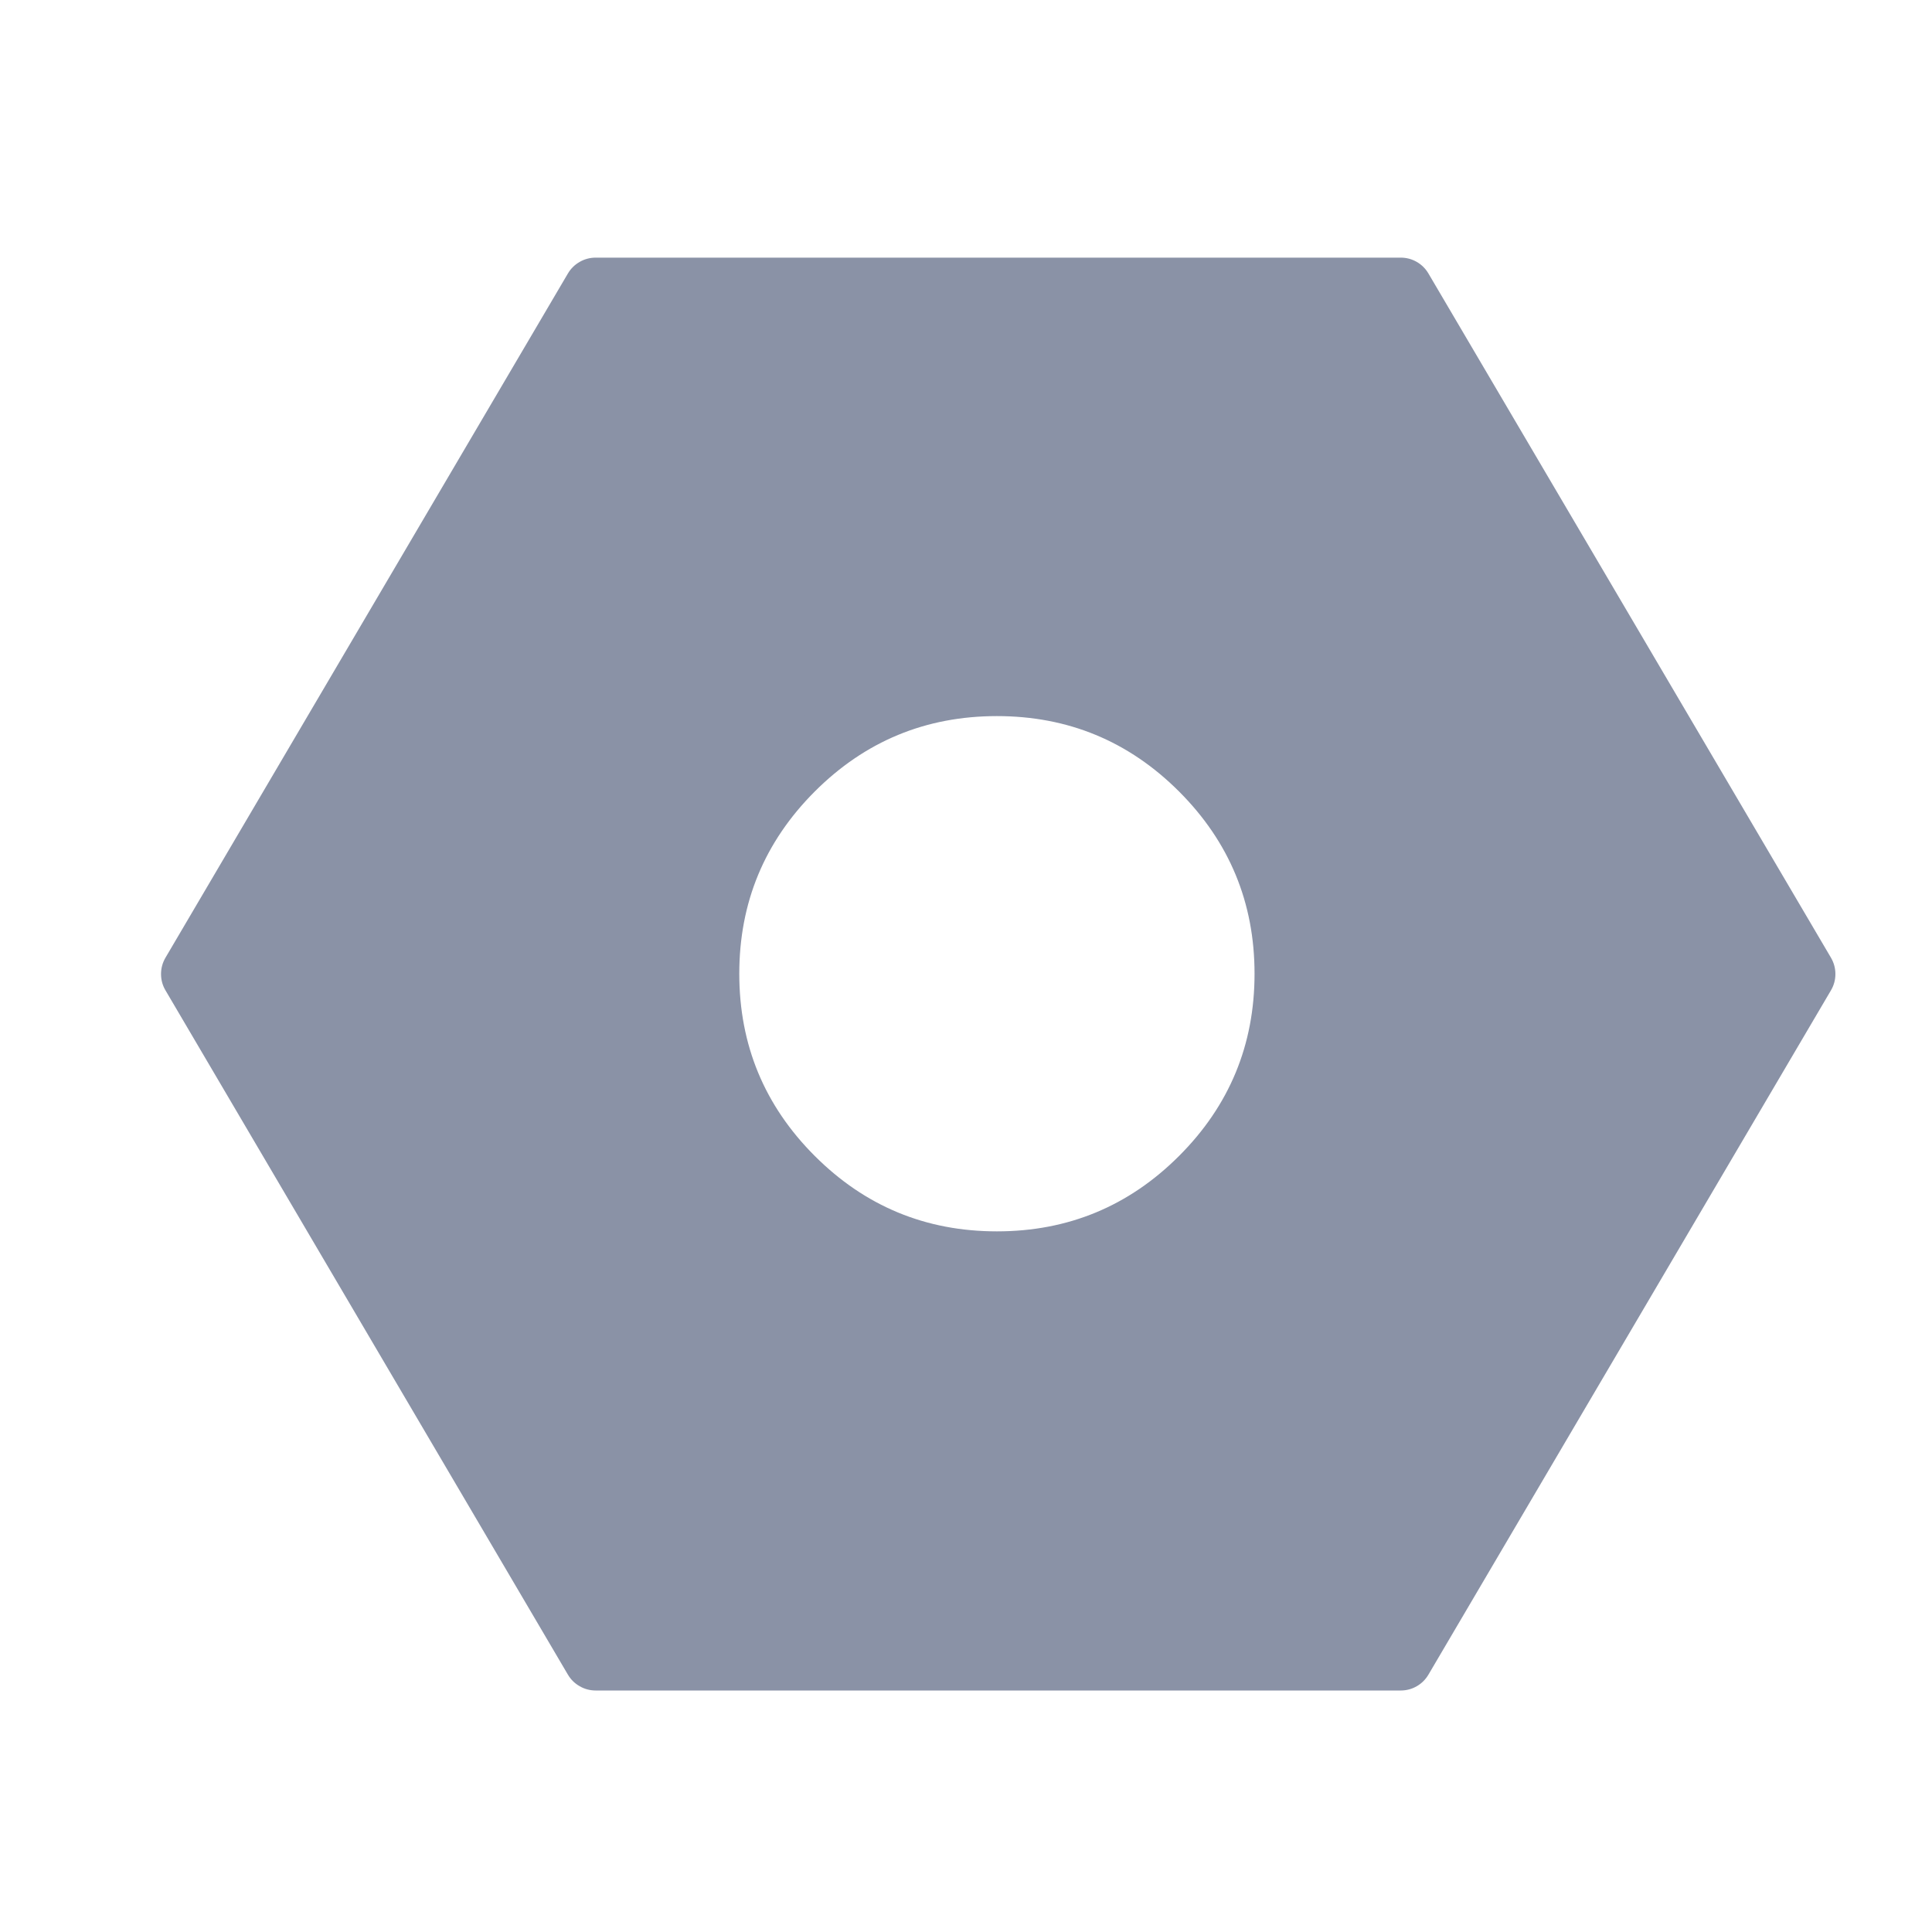 <svg xmlns="http://www.w3.org/2000/svg" xmlns:xlink="http://www.w3.org/1999/xlink" fill="none" version="1.1" width="20" height="20" viewBox="0 0 20 20"><defs><clipPath id="master_svg0_76_13371"><rect x="0" y="0" width="20" height="20" rx="0"/></clipPath></defs><g clip-path="url(#master_svg0_76_13371)"><g><path d="M18.667,10.083L14.5,17.167L6.167,17.167L2,10.083L6.167,3L14.5,3L18.667,10.083ZM10.32,13.08Q10.467,13.08,10.614,13.066Q10.761,13.051,10.905,13.022Q11.05,12.994,11.191,12.951Q11.332,12.908,11.468,12.852Q11.604,12.795,11.734,12.726Q11.864,12.656,11.987,12.574Q12.109,12.493,12.223,12.399Q12.337,12.306,12.441,12.201Q12.546,12.097,12.639,11.983Q12.733,11.869,12.815,11.747Q12.896,11.624,12.966,11.494Q13.035,11.364,13.092,11.228Q13.148,11.092,13.191,10.951Q13.234,10.81,13.262,10.665Q13.291,10.521,13.306,10.374Q13.32,10.227,13.32,10.08Q13.32,9.933,13.306,9.786Q13.291,9.639,13.262,9.495Q13.234,9.35,13.191,9.209Q13.148,9.068,13.092,8.932Q13.035,8.796,12.966,8.666Q12.896,8.536,12.815,8.413Q12.733,8.291,12.639,8.177Q12.546,8.063,12.441,7.959Q12.337,7.855,12.223,7.761Q12.109,7.668,11.987,7.586Q11.864,7.504,11.734,7.434Q11.604,7.365,11.468,7.308Q11.332,7.252,11.191,7.209Q11.05,7.166,10.905,7.138Q10.761,7.109,10.614,7.095Q10.467,7.08,10.32,7.08Q10.173,7.08,10.026,7.095Q9.879,7.109,9.735,7.138Q9.59,7.166,9.449,7.209Q9.308,7.252,9.172,7.308Q9.036,7.365,8.906,7.434Q8.776,7.504,8.653,7.586Q8.531,7.668,8.417,7.761Q8.303,7.855,8.199,7.959Q8.095,8.063,8.001,8.177Q7.908,8.291,7.826,8.413Q7.744,8.536,7.674,8.666Q7.605,8.796,7.548,8.932Q7.492,9.068,7.449,9.209Q7.406,9.35,7.378,9.495Q7.349,9.639,7.335,9.786Q7.32,9.933,7.32,10.08Q7.32,10.227,7.335,10.374Q7.349,10.521,7.378,10.665Q7.406,10.81,7.449,10.951Q7.492,11.092,7.548,11.228Q7.605,11.364,7.674,11.494Q7.744,11.624,7.826,11.747Q7.908,11.869,8.001,11.983Q8.095,12.097,8.199,12.201Q8.303,12.306,8.417,12.399Q8.531,12.493,8.653,12.574Q8.776,12.656,8.906,12.726Q9.036,12.795,9.172,12.852Q9.308,12.908,9.449,12.951Q9.59,12.994,9.735,13.022Q9.879,13.051,10.026,13.066Q10.173,13.08,10.32,13.08Z" fill-rule="evenodd" fill="#8A92A6" fill-opacity="1"/><path d="M18.954,10.252L14.787,17.336Q14.742,17.412,14.666,17.456Q14.589,17.5,14.5,17.5L6.167,17.5Q6.078,17.5,6.001,17.456Q5.924,17.412,5.879,17.336L1.713,10.252Q1.667,10.174,1.667,10.083Q1.667,9.993,1.713,9.914L5.879,2.831Q5.924,2.755,6.001,2.711Q6.078,2.667,6.167,2.667L14.5,2.667Q14.589,2.667,14.666,2.711Q14.742,2.755,14.787,2.831L18.954,9.914Q19,9.993,19,10.083Q19,10.174,18.954,10.252ZM18.379,9.914L18.667,10.083L18.379,10.252L14.213,3.169L14.5,3L14.5,3.333L6.167,3.333L6.167,3L6.454,3.169L2.287,10.252L2,10.083L2.287,9.914L6.454,16.998L6.167,17.167L6.167,16.833L14.5,16.833L14.5,17.167L14.213,16.998L18.379,9.914ZM10.32,12.747Q11.425,12.747,12.206,11.966Q12.987,11.185,12.987,10.08Q12.987,8.976,12.206,8.194Q11.425,7.413,10.32,7.413Q9.215,7.413,8.434,8.194Q7.653,8.976,7.653,10.08Q7.653,11.185,8.434,11.966Q9.215,12.747,10.32,12.747ZM10.32,13.413Q8.939,13.413,7.963,12.437Q6.987,11.461,6.987,10.08Q6.987,8.699,7.963,7.723Q8.939,6.747,10.32,6.747Q11.701,6.747,12.677,7.723Q13.653,8.699,13.653,10.08Q13.653,11.461,12.677,12.437Q11.701,13.413,10.32,13.413Z" fill="#8A92A6" fill-opacity="1"/></g></g></svg>